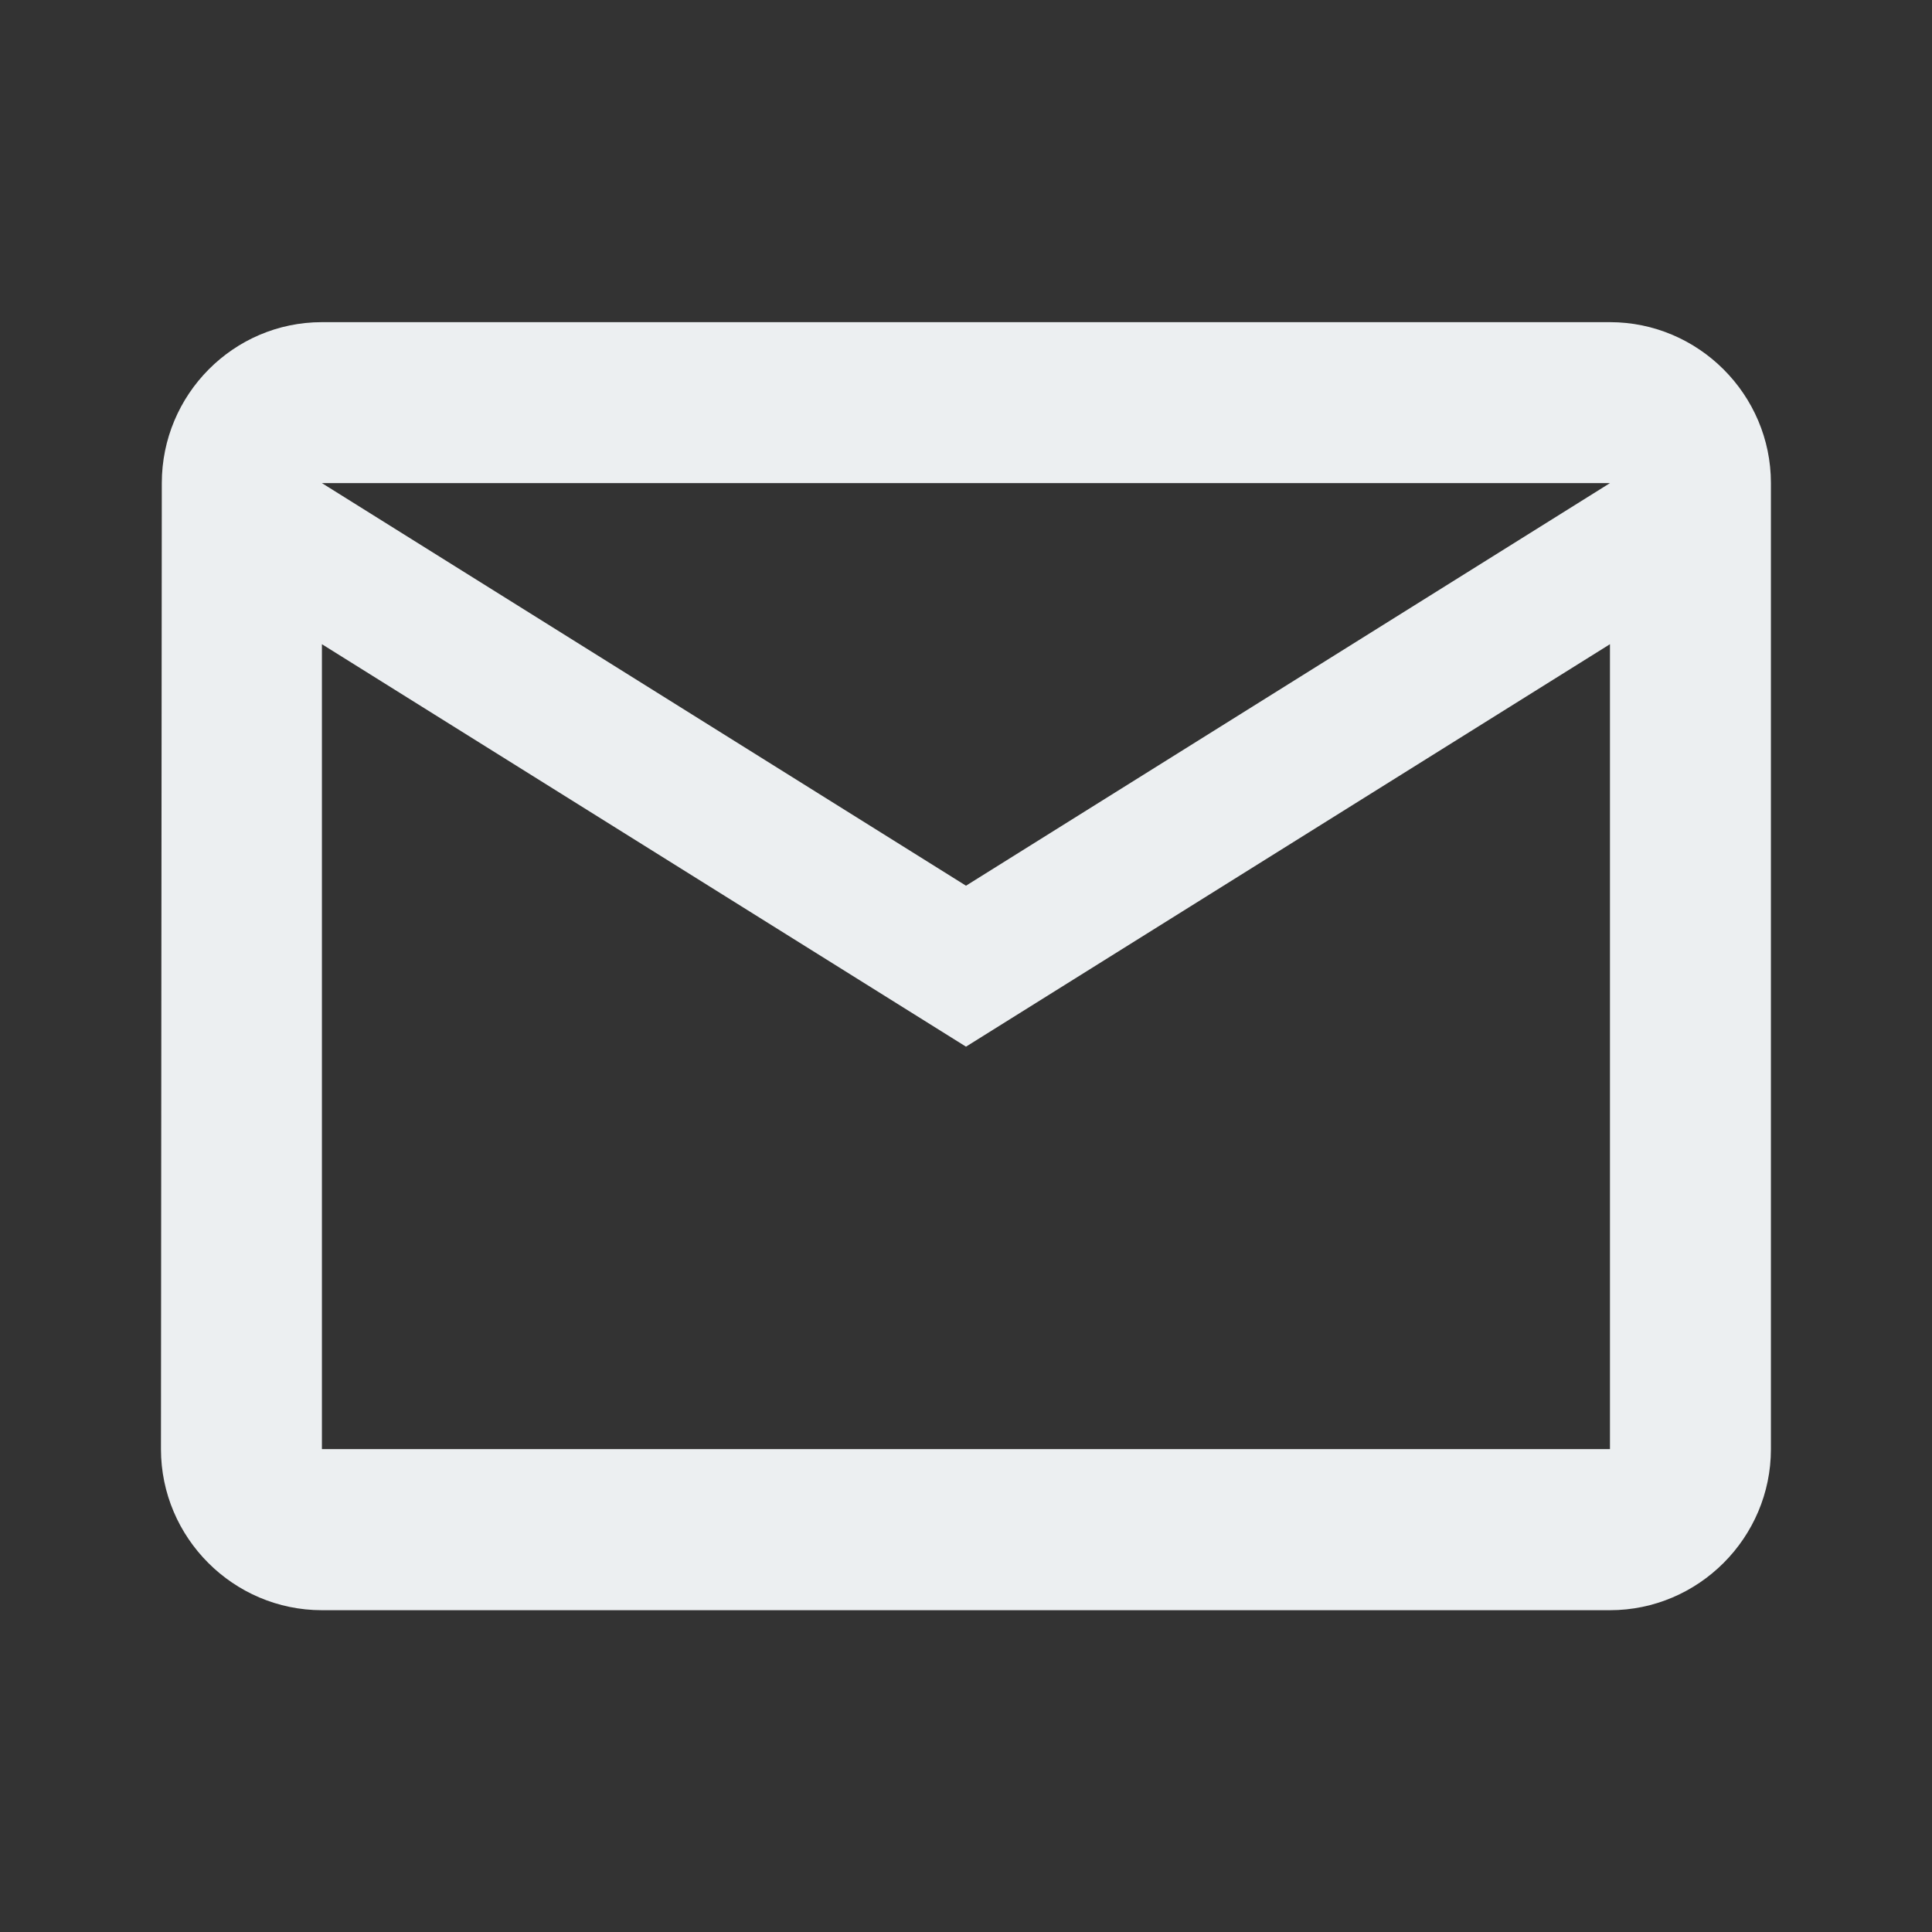 <svg width="16" height="16" viewBox="0 0 16 16" fill="none" xmlns="http://www.w3.org/2000/svg">
<rect x="0" y="0" width="16" height="16" fill="#333333" stroke="none"/>
<path d="M13.333 2.668H2.666C1.933 2.668 1.34 3.268 1.34 4.001L1.333 12.001C1.333 12.735 1.933 13.335 2.666 13.335H13.333C14.066 13.335 14.666 12.735 14.666 12.001V4.001C14.666 3.268 14.066 2.668 13.333 2.668ZM13.333 12.001H2.666V5.335L8 8.668L13.333 5.335V12.001ZM8 7.335L2.666 4.001H13.333L8 7.335Z" fill="#ECEFF1"/>
</svg>
